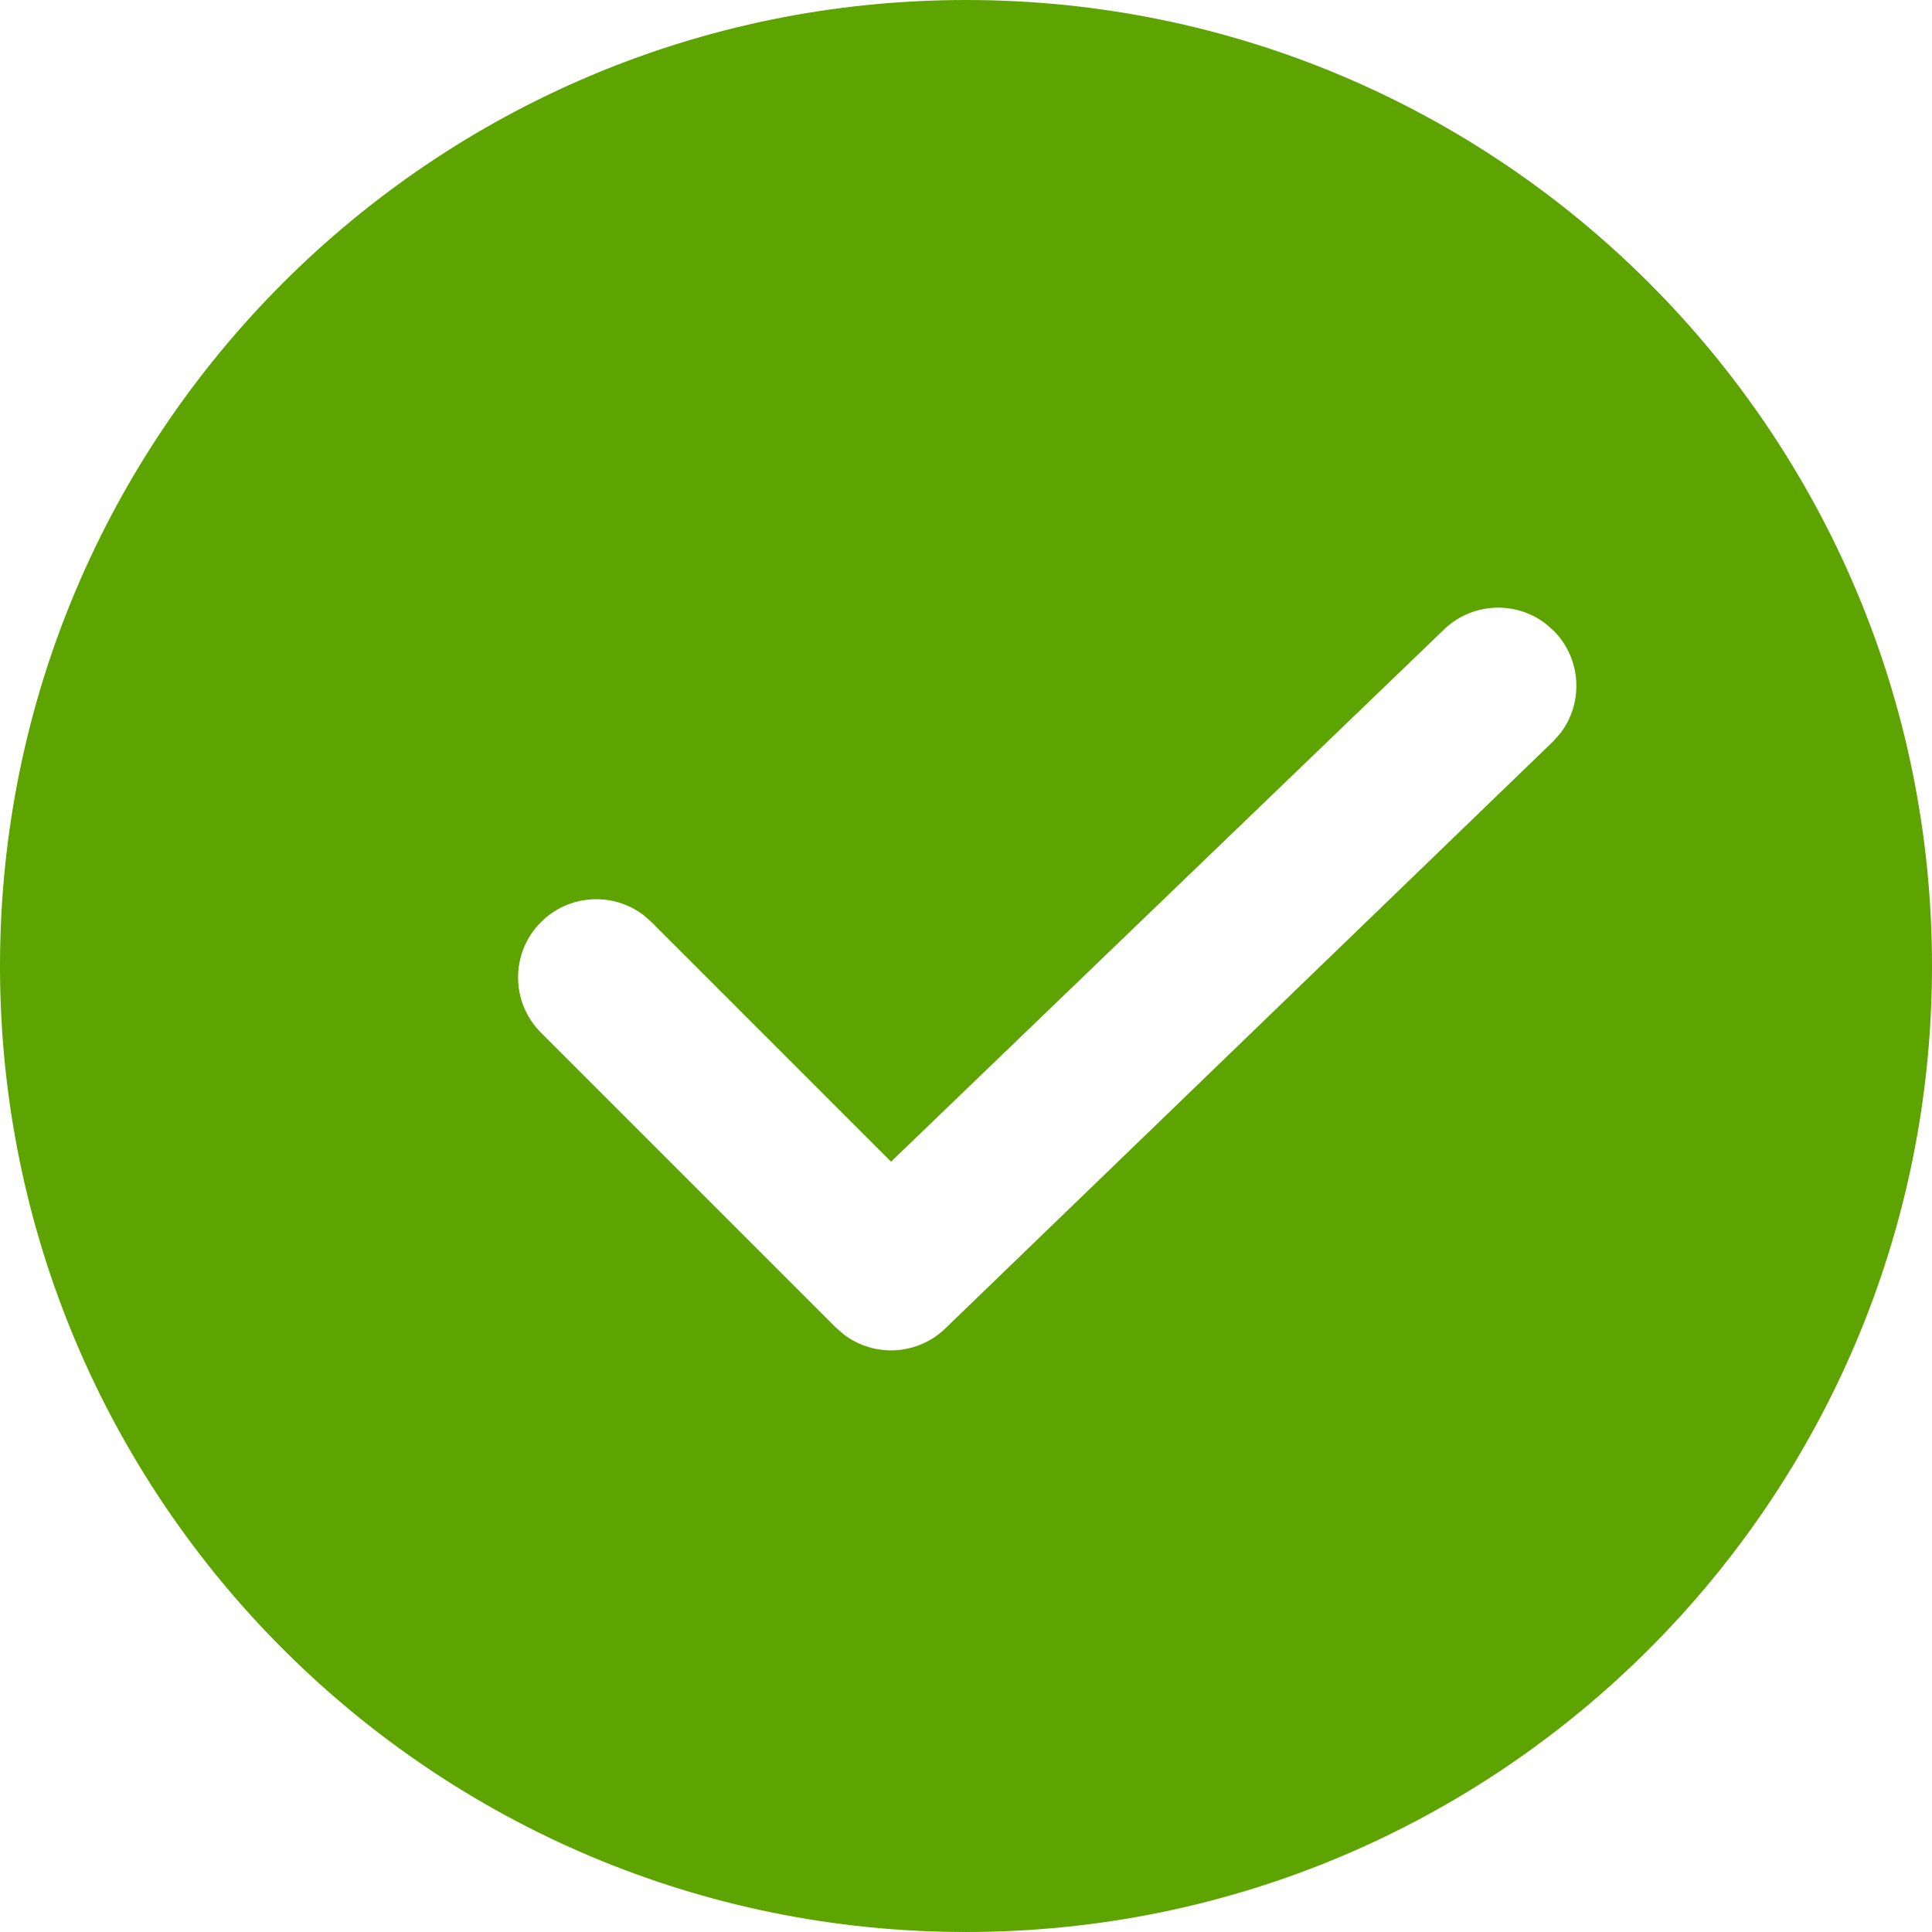 <?xml version="1.0" encoding="UTF-8"?>
<svg width="44px" height="44px" viewBox="0 0 44 44" version="1.1" xmlns="http://www.w3.org/2000/svg" xmlns:xlink="http://www.w3.org/1999/xlink">
    <title>形状结合</title>
    <g id="页面-1" stroke="none" stroke-width="1" fill="none" fill-rule="evenodd">
        <g id="Withdraw/审核流程" transform="translate(-30, -358)" fill="#5DA400">
            <path d="M52,358 C64.15,358 74,367.85 74,380 C74,392.15 64.15,402 52,402 C39.85,402 30,392.15 30,380 C30,367.85 39.85,358 52,358 Z M65.197,372.201 C64.499,371.67 63.499,371.723 62.862,372.36 L62.862,372.36 L50.293,384.456 L44.838,379.001 L44.656,378.841 C43.958,378.31 42.958,378.363 42.32,379.001 C41.625,379.696 41.625,380.823 42.32,381.518 L42.32,381.518 L49.034,388.232 L49.217,388.391 C49.914,388.923 50.915,388.869 51.552,388.232 L51.552,388.232 L65.379,374.878 L65.539,374.696 C66.07,373.998 66.017,372.997 65.379,372.36 L65.379,372.36 Z" id="形状结合"></path>
        </g>
    </g>
</svg>